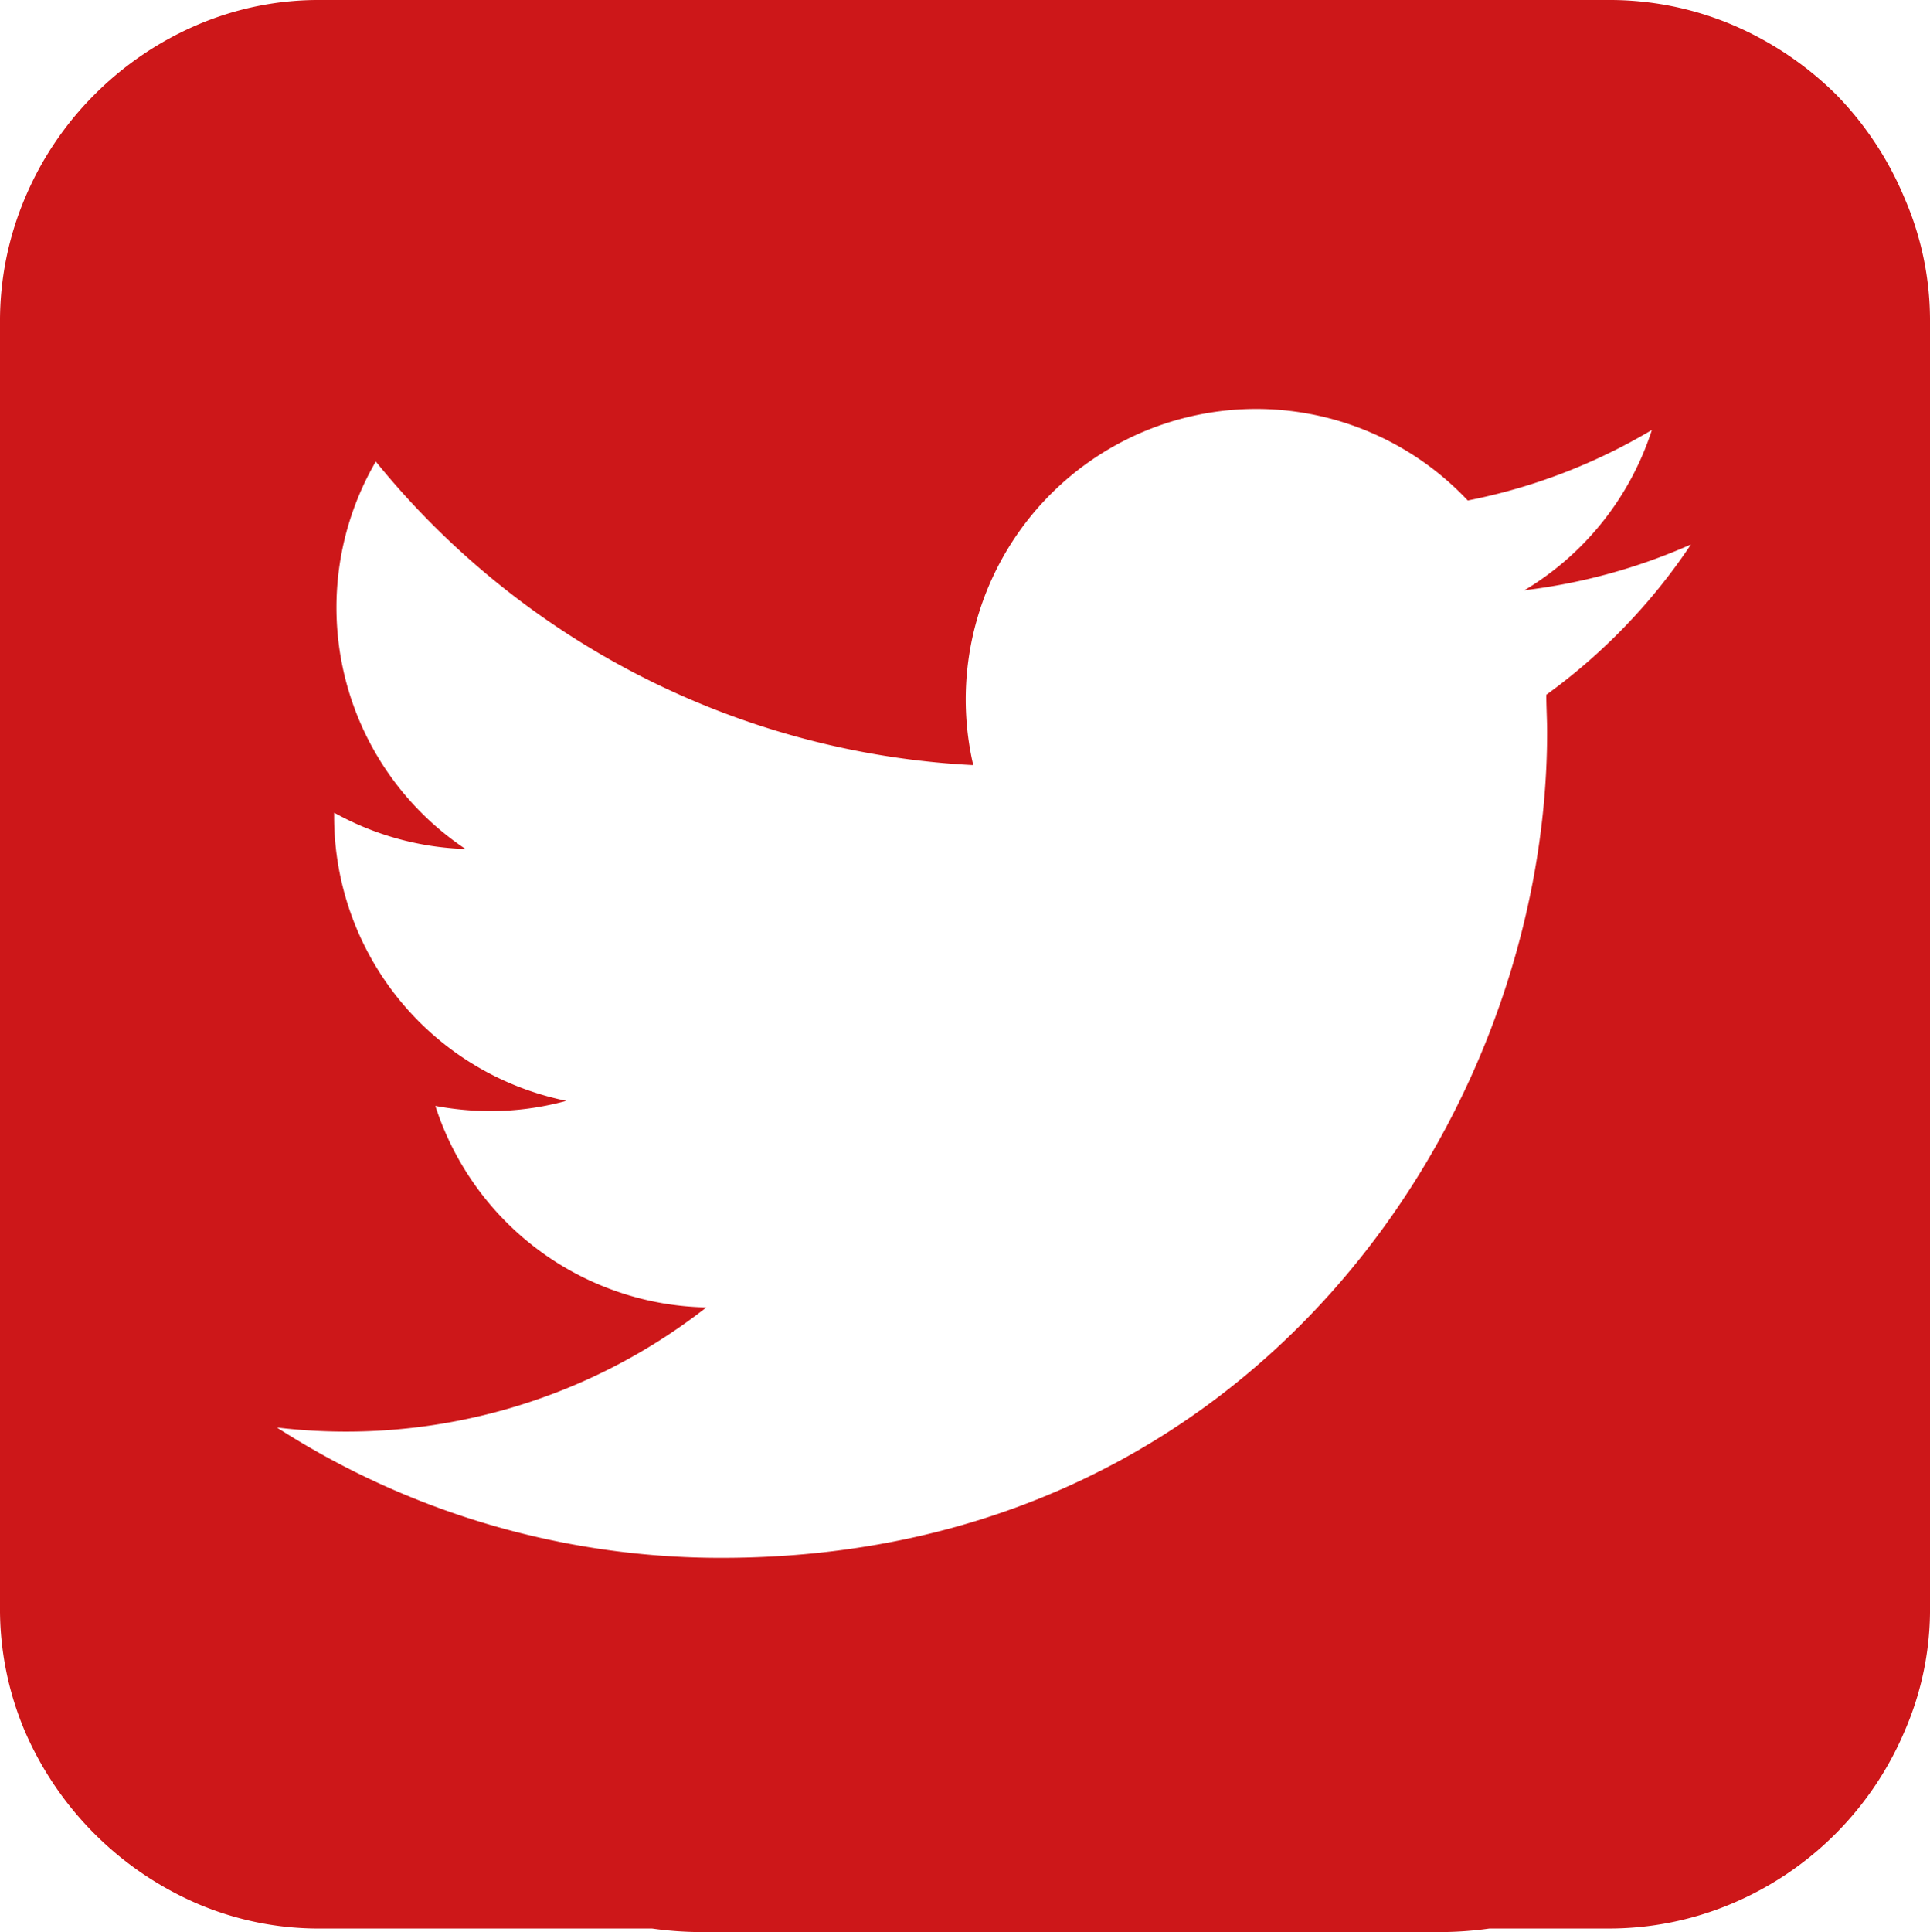 <svg xmlns="http://www.w3.org/2000/svg" viewBox="0 0 141.29 141.41"><defs><style>.cls-1{fill:#cd1719;}</style></defs><g id="Layer_2" data-name="Layer 2"><g id="Layer_1-2" data-name="Layer 1"><path class="cls-1" d="M139.42,14.49a24,24,0,0,0-5-7.57,24.31,24.31,0,0,0-7.57-5.09A23.06,23.06,0,0,0,117.69,0H23.56a22.57,22.57,0,0,0-9.14,1.83,23.89,23.89,0,0,0-7.5,5.09,23.64,23.64,0,0,0-5.09,7.57A23.06,23.06,0,0,0,0,23.6v93.95a22.9,22.9,0,0,0,1.83,9.18,24.2,24.2,0,0,0,12.59,12.59,22.57,22.57,0,0,0,9.14,1.83H47.73a26.31,26.31,0,0,0,3.57.26h54.17a26.31,26.31,0,0,0,3.57-.26h8.65a23.06,23.06,0,0,0,9.11-1.83,23.75,23.75,0,0,0,12.62-12.59,22.27,22.27,0,0,0,1.87-9.18V23.6A22.41,22.41,0,0,0,139.42,14.49ZM113.2,50.85c0,.91.06,1.82.06,2.74,0,28.07-21.37,60.43-60.43,60.43a60.08,60.08,0,0,1-32.56-9.54,42.82,42.82,0,0,0,31.44-8.79A21.28,21.28,0,0,1,31.87,80.94a22,22,0,0,0,4,.38,21,21,0,0,0,5.59-.75,21.24,21.24,0,0,1-17-20.82v-.27a21.16,21.16,0,0,0,9.62,2.66,21.26,21.26,0,0,1-6.57-28.36A60.25,60.25,0,0,0,71.25,56a21.26,21.26,0,0,1,36.2-19.37,42.33,42.33,0,0,0,13.48-5.16A21.31,21.31,0,0,1,111.6,43.2a42.58,42.58,0,0,0,12.19-3.35A43.1,43.1,0,0,1,113.2,50.85Z"/></g></g></svg>